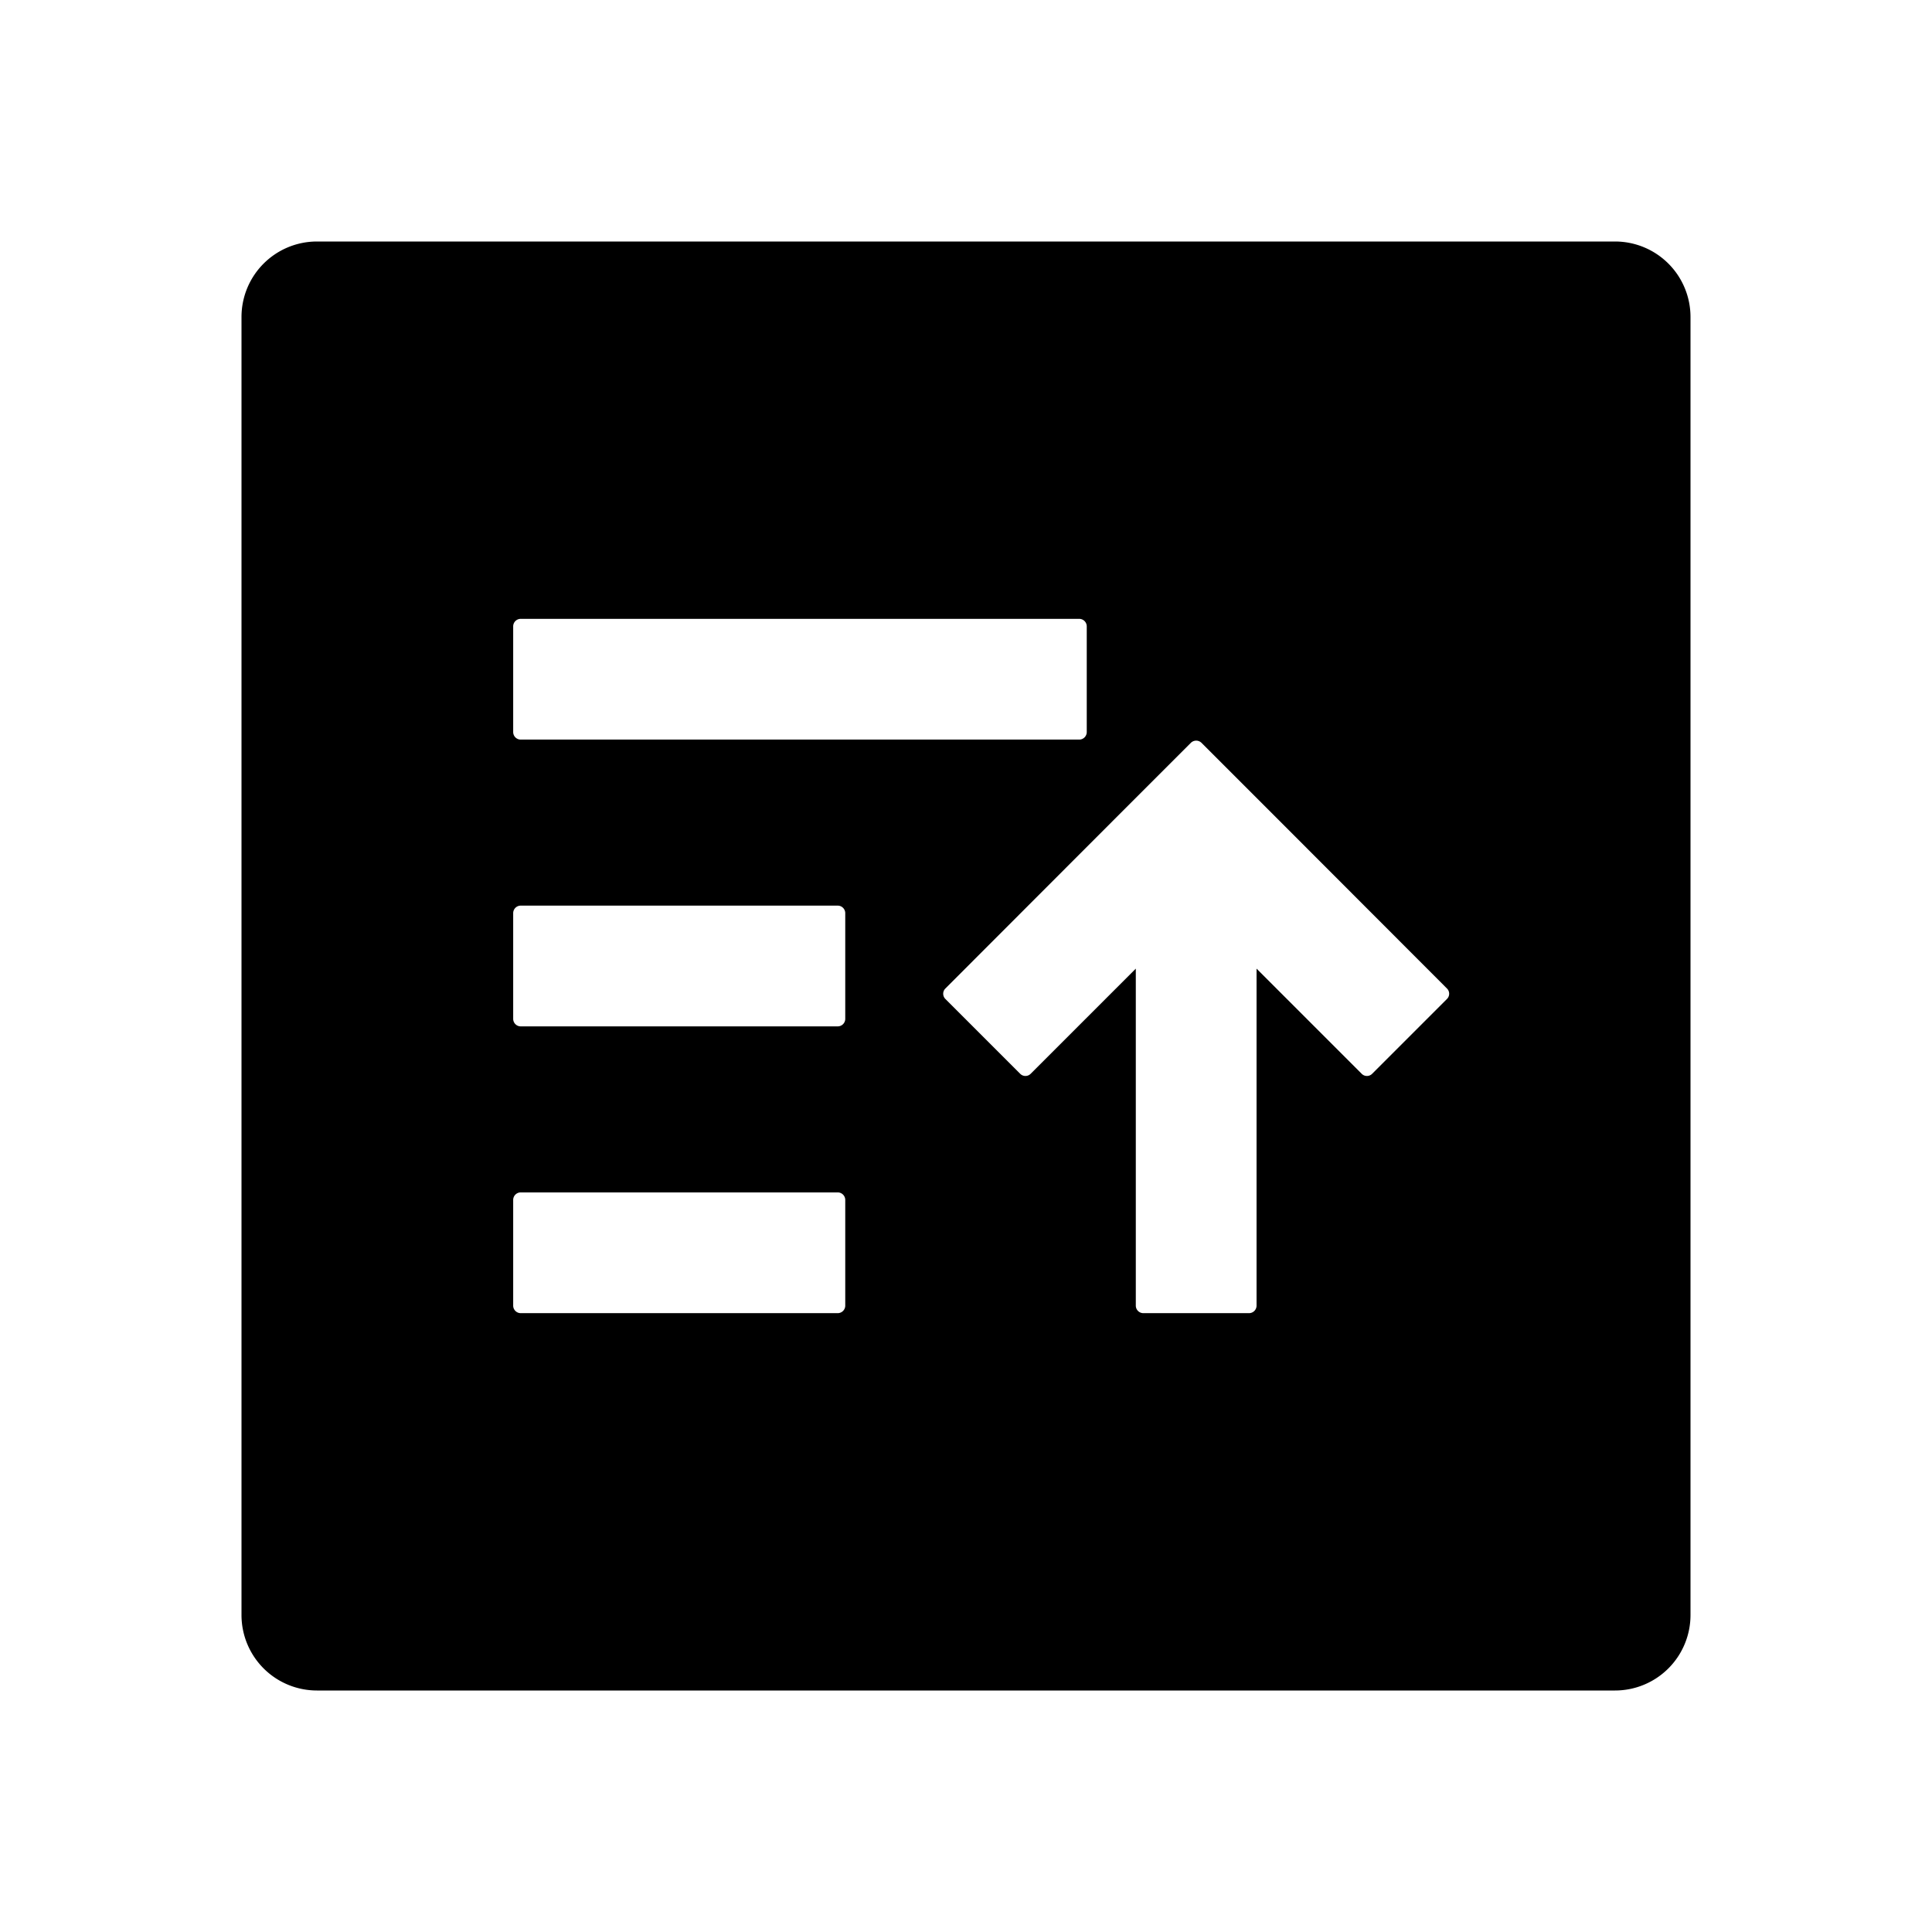 <svg t="1635607231947" class="icon" viewBox="0 0 1024 1024" version="1.1" xmlns="http://www.w3.org/2000/svg" p-id="18621" width="400" height="400"><path d="M856 128H168a40 40 0 0 0-40 40v688a40 40 0 0 0 40 40h688a40 40 0 0 0 40-40V168a40 40 0 0 0-40-40zM272 332a4 4 0 0 1 4-4h296a4 4 0 0 1 4 4v56a4 4 0 0 1-4 4H276a4 4 0 0 1-4-4z m176 360a4 4 0 0 1-4 4H276a4 4 0 0 1-4-4v-56a4 4 0 0 1 4-4h168a4 4 0 0 1 4 4z m0-152a4 4 0 0 1-4 4H276a4 4 0 0 1-4-4v-56a4 4 0 0 1 4-4h168a4 4 0 0 1 4 4z m318.9-10.5l-39.6 39.6a3.9 3.9 0 0 1-5.6 0L666 513.4V692a4 4 0 0 1-4 4h-56a4 4 0 0 1-4-4V513.4l-55.7 55.7a3.9 3.9 0 0 1-5.6 0l-39.6-39.6a3.9 3.9 0 0 1 0-5.6l90.5-90.6 39.6-39.6a4 4 0 0 1 5.6 0l39.6 39.6 90.5 90.6a3.9 3.9 0 0 1 0 5.6z" p-id="18622"></path></svg>